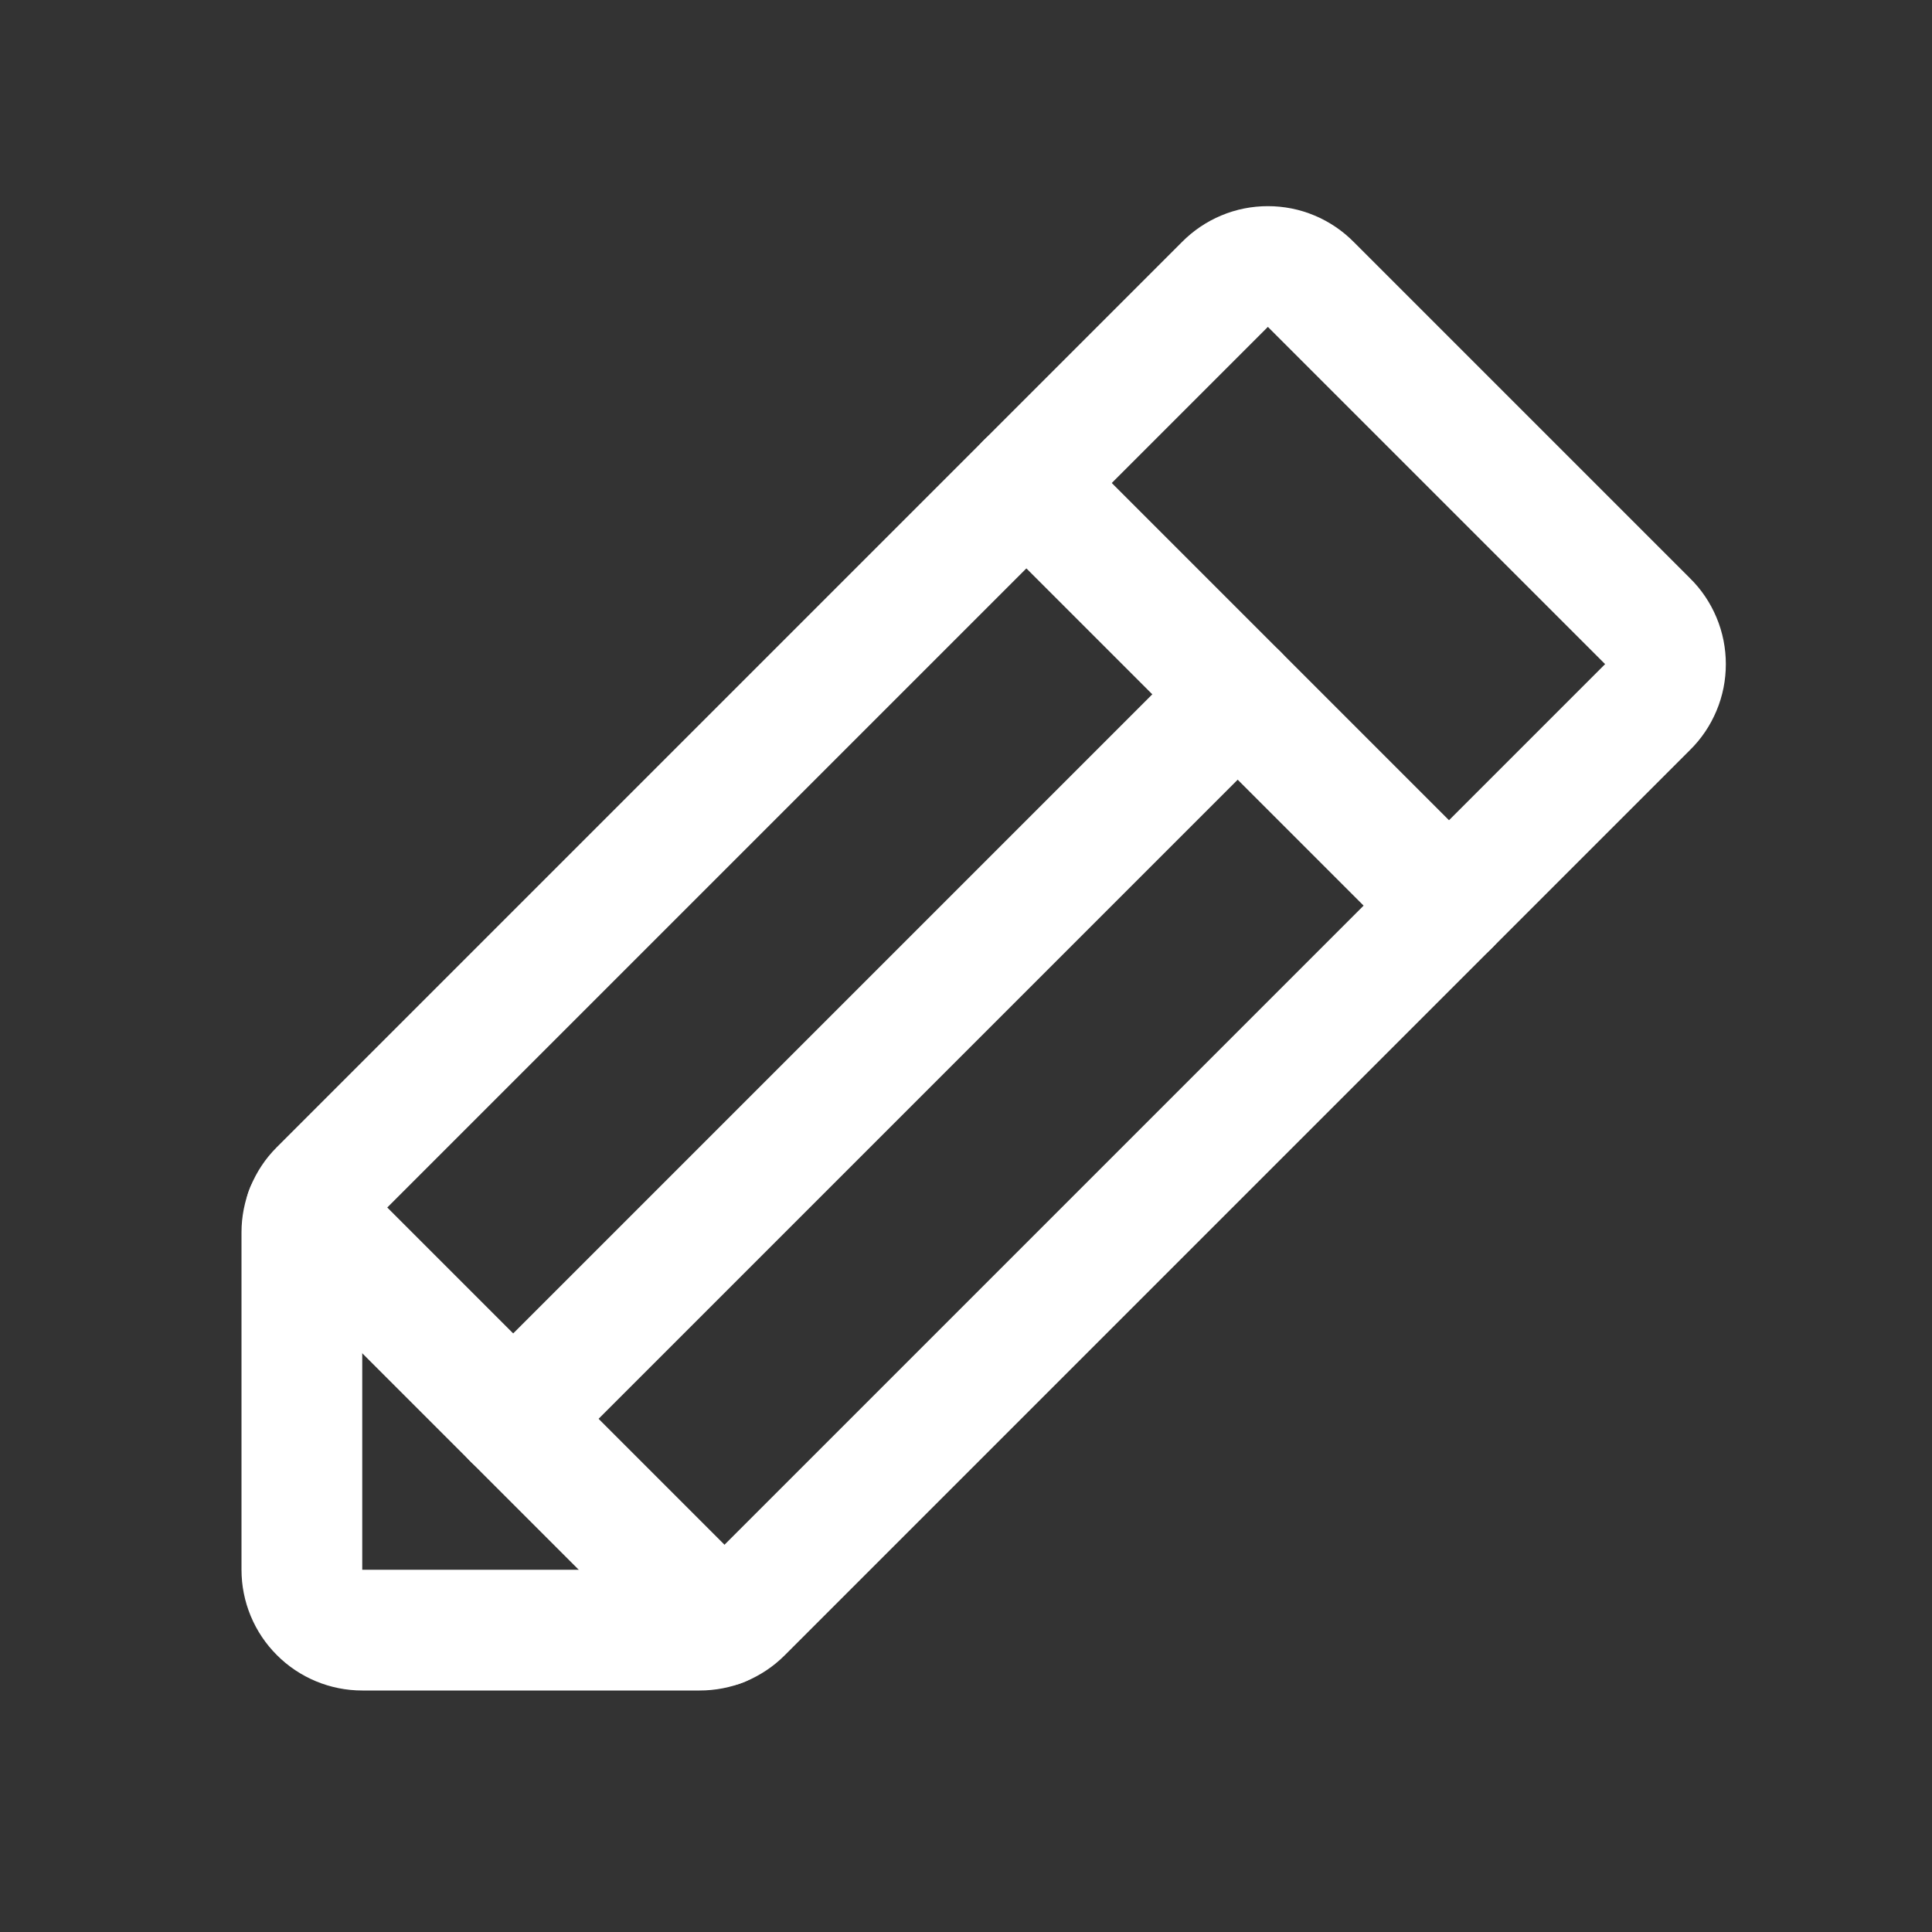 <svg width="24" height="24" viewBox="0 0 24 24" fill="none" xmlns="http://www.w3.org/2000/svg">
<rect x="0" y="0" width="24" height="24" fill="#333333" stroke="none"/>
<path d="M8.691 20.25H4.5C4.301 20.25 4.11 20.171 3.97 20.03C3.829 19.89 3.75 19.699 3.75 19.5V15.309C3.75 15.212 3.769 15.116 3.806 15.025C3.843 14.935 3.897 14.853 3.966 14.784L15.216 3.534C15.285 3.464 15.369 3.407 15.46 3.369C15.552 3.33 15.65 3.311 15.75 3.311C15.85 3.311 15.948 3.33 16.04 3.369C16.131 3.407 16.215 3.464 16.284 3.534L20.466 7.716C20.537 7.785 20.593 7.869 20.631 7.96C20.67 8.052 20.689 8.151 20.689 8.25C20.689 8.35 20.67 8.448 20.631 8.54C20.593 8.631 20.537 8.715 20.466 8.784L9.216 20.034C9.147 20.103 9.065 20.157 8.975 20.195C8.885 20.232 8.788 20.25 8.691 20.25Z" stroke="white" stroke-width="1.5" stroke-linecap="round" stroke-linejoin="round"/>
<path d="M12.75 6L18 11.25" stroke="white" stroke-width="1.5" stroke-linecap="round" stroke-linejoin="round"/>
<path d="M15.375 8.625L6.375 17.625" stroke="white" stroke-width="1.5" stroke-linecap="round" stroke-linejoin="round"/>
<path d="M8.953 20.203L3.797 15.047" stroke="white" stroke-width="1.5" stroke-linecap="round" stroke-linejoin="round"/>
</svg>
